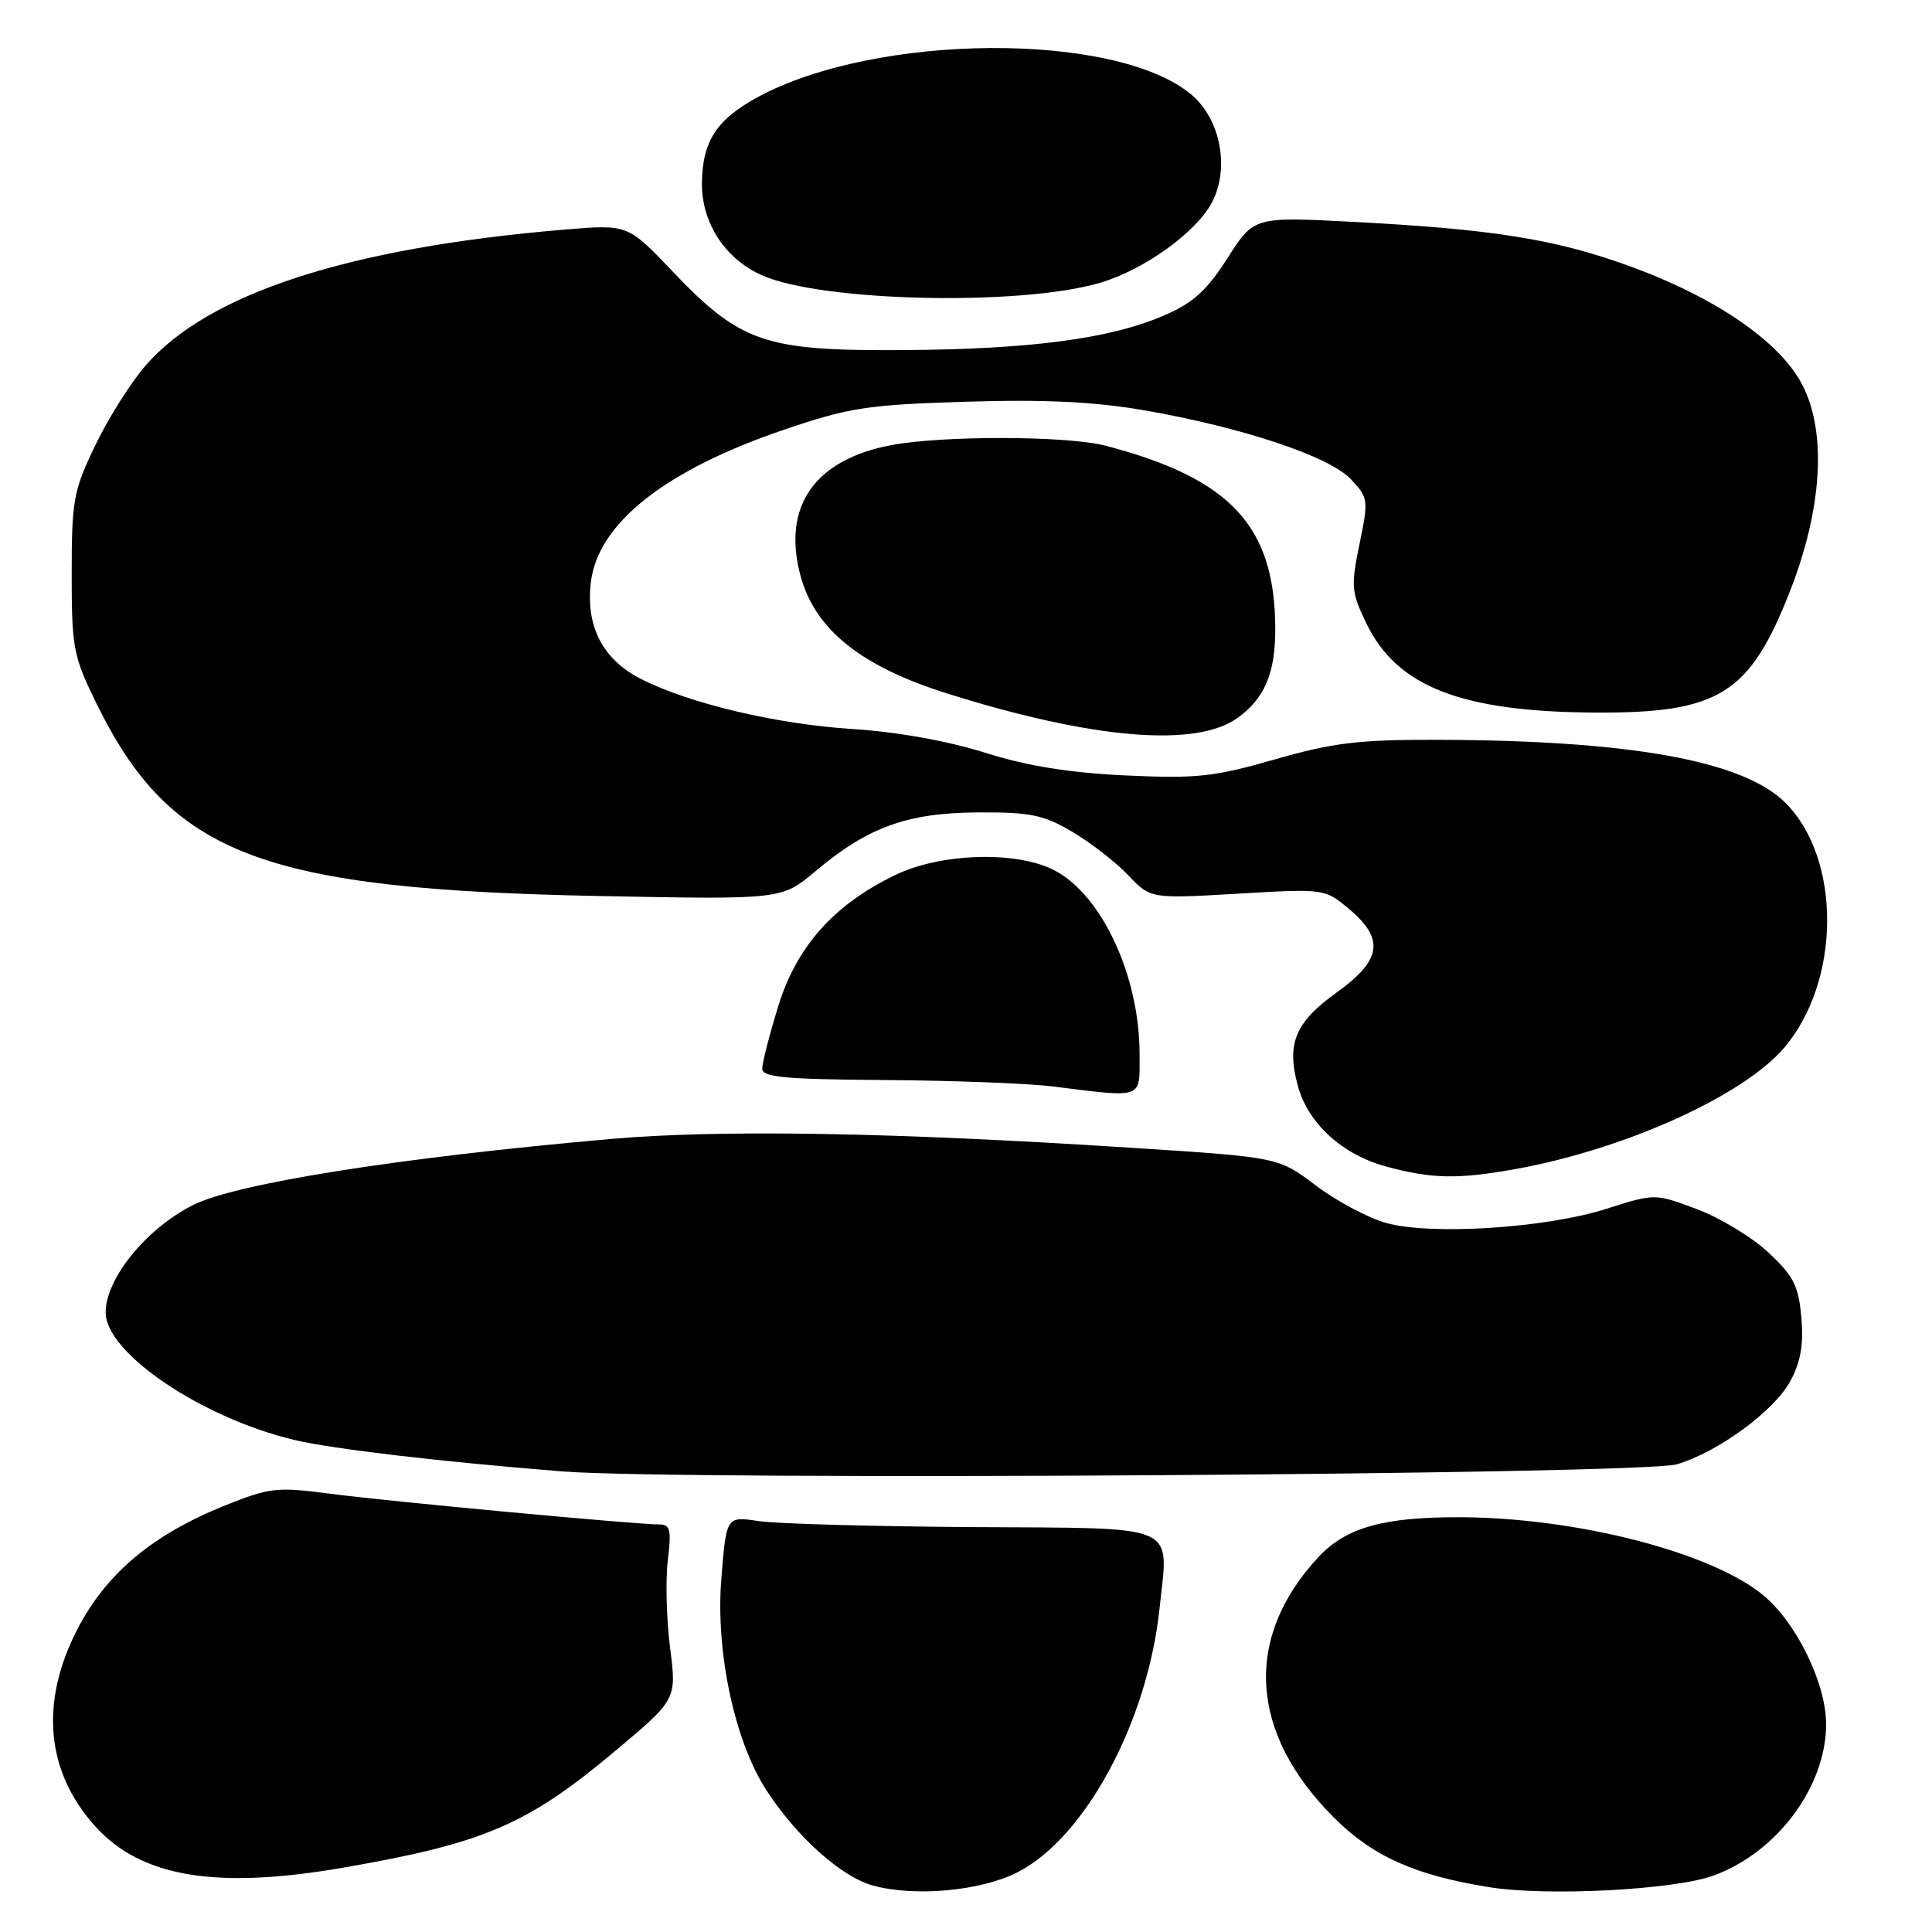 <?xml version="1.0" encoding="UTF-8" standalone="no"?>
<!DOCTYPE svg PUBLIC "-//W3C//DTD SVG 1.1//EN" "http://www.w3.org/Graphics/SVG/1.1/DTD/svg11.dtd" >
<svg xmlns="http://www.w3.org/2000/svg" xmlns:xlink="http://www.w3.org/1999/xlink" version="1.1" viewBox="0 0 256 256">
 <g >
 <path fill="currentColor"
d=" M 134.82 248.09 C 143.80 243.51 152.08 228.11 153.65 213.08 C 154.84 201.73 156.67 202.52 128.93 202.35 C 115.65 202.26 102.86 201.91 100.52 201.55 C 96.24 200.91 96.24 200.91 95.58 209.21 C 94.80 218.88 97.36 230.82 101.60 237.29 C 105.63 243.45 111.46 248.66 115.62 249.83 C 121.15 251.37 129.94 250.58 134.82 248.09 Z  M 227.00 248.54 C 235.45 245.48 241.94 236.79 241.97 228.50 C 241.98 223.09 238.05 215.01 233.62 211.36 C 226.73 205.68 208.92 201.10 193.50 201.04 C 183.35 201.00 178.37 202.40 174.73 206.29 C 164.77 216.96 165.50 229.60 176.75 240.84 C 181.87 245.97 187.53 248.50 197.39 250.07 C 205.03 251.29 221.80 250.42 227.00 248.54 Z  M 45.62 247.45 C 64.21 244.22 69.90 241.77 81.58 231.96 C 89.66 225.18 89.66 225.18 88.79 218.34 C 88.31 214.58 88.17 209.36 88.49 206.75 C 88.98 202.76 88.80 202.00 87.41 202.00 C 84.25 202.00 51.45 198.94 43.85 197.94 C 36.71 197.00 35.77 197.10 29.85 199.47 C 20.23 203.33 14.10 208.46 10.26 215.87 C 5.25 225.56 6.08 234.76 12.63 242.01 C 18.72 248.75 28.70 250.40 45.62 247.45 Z  M 222.18 194.03 C 227.64 192.42 235.08 186.97 237.23 183.00 C 238.60 180.46 239.00 178.15 238.69 174.57 C 238.32 170.38 237.66 169.07 234.32 165.96 C 232.16 163.94 227.88 161.35 224.83 160.21 C 219.27 158.13 219.27 158.13 212.88 160.17 C 204.85 162.73 189.62 163.71 183.67 162.05 C 181.26 161.37 177.07 159.14 174.35 157.08 C 169.41 153.34 169.41 153.34 149.96 152.09 C 118.14 150.03 95.42 149.65 80.93 150.92 C 52.94 153.38 31.29 156.80 25.57 159.68 C 19.36 162.81 14.00 169.41 14.00 173.92 C 14.00 179.28 26.75 187.89 39.00 190.80 C 44.12 192.01 58.36 193.68 74.50 194.97 C 90.16 196.21 217.52 195.40 222.18 194.03 Z  M 200.57 154.95 C 215.08 152.38 230.90 145.27 236.39 138.86 C 243.93 130.05 244.03 113.83 236.58 106.38 C 230.99 100.79 215.98 98.08 190.29 98.03 C 180.06 98.00 176.61 98.42 168.94 100.62 C 160.86 102.94 158.55 103.19 149.15 102.75 C 141.67 102.40 136.12 101.50 130.50 99.73 C 125.57 98.18 118.83 96.97 112.96 96.60 C 102.84 95.95 91.32 93.22 84.92 89.96 C 79.90 87.40 77.62 83.05 78.28 77.25 C 79.16 69.37 88.10 62.29 104.00 56.90 C 112.55 54.00 114.95 53.63 128.00 53.23 C 138.48 52.91 145.03 53.23 151.64 54.37 C 164.66 56.64 176.16 60.47 179.01 63.51 C 181.31 65.96 181.35 66.26 180.14 72.09 C 178.98 77.70 179.05 78.48 181.07 82.64 C 185.13 91.02 193.70 94.34 211.50 94.42 C 227.75 94.50 231.84 91.95 237.15 78.42 C 241.46 67.44 242.08 57.31 238.82 51.00 C 235.85 45.25 227.28 39.37 215.77 35.21 C 206.02 31.68 197.80 30.37 179.33 29.40 C 166.16 28.71 166.16 28.71 162.65 34.20 C 159.88 38.53 158.09 40.15 154.20 41.82 C 147.03 44.90 136.51 46.29 119.50 46.39 C 101.31 46.50 98.10 45.40 89.07 35.91 C 83.19 29.73 83.19 29.73 74.84 30.42 C 46.27 32.81 27.66 38.84 19.32 48.40 C 17.36 50.66 14.34 55.42 12.63 59.00 C 9.73 65.01 9.50 66.29 9.50 76.02 C 9.50 85.92 9.70 86.94 12.83 93.31 C 22.66 113.28 34.70 117.86 79.54 118.73 C 103.57 119.20 103.57 119.20 108.04 115.45 C 115.01 109.59 120.19 107.71 129.55 107.65 C 136.53 107.61 138.25 107.96 142.07 110.21 C 144.51 111.65 147.84 114.23 149.48 115.96 C 152.46 119.09 152.46 119.09 164.00 118.42 C 175.53 117.74 175.54 117.75 178.77 120.46 C 183.50 124.44 183.09 127.22 177.10 131.52 C 171.62 135.46 170.45 138.25 171.96 143.84 C 173.31 148.85 177.84 153.00 183.70 154.58 C 189.73 156.20 193.10 156.27 200.57 154.95 Z  M 151.00 139.66 C 151.00 129.37 146.04 118.65 139.75 115.34 C 134.77 112.72 124.67 113.01 118.59 115.96 C 110.48 119.88 105.54 125.44 103.11 133.36 C 101.95 137.13 101.00 140.84 101.00 141.61 C 101.00 142.74 104.07 143.02 117.25 143.11 C 126.19 143.17 136.20 143.55 139.50 143.96 C 151.67 145.47 151.00 145.72 151.00 139.66 Z  M 164.00 95.12 C 167.55 92.54 168.97 89.24 168.98 83.50 C 169.00 69.77 163.16 63.42 146.50 59.06 C 141.43 57.73 124.90 57.69 118.06 58.99 C 107.93 60.91 103.62 67.11 106.06 76.25 C 107.98 83.44 114.10 88.33 125.72 91.96 C 144.91 97.96 158.52 99.08 164.00 95.12 Z  M 145.81 37.46 C 151.67 35.72 158.56 30.74 160.62 26.76 C 162.96 22.24 161.71 15.78 157.88 12.55 C 147.91 4.16 116.15 4.34 100.40 12.87 C 94.91 15.85 93.04 18.77 93.01 24.38 C 93.00 29.56 96.08 34.28 100.90 36.45 C 108.75 40.00 135.28 40.59 145.81 37.46 Z "/>
</g>
</svg>